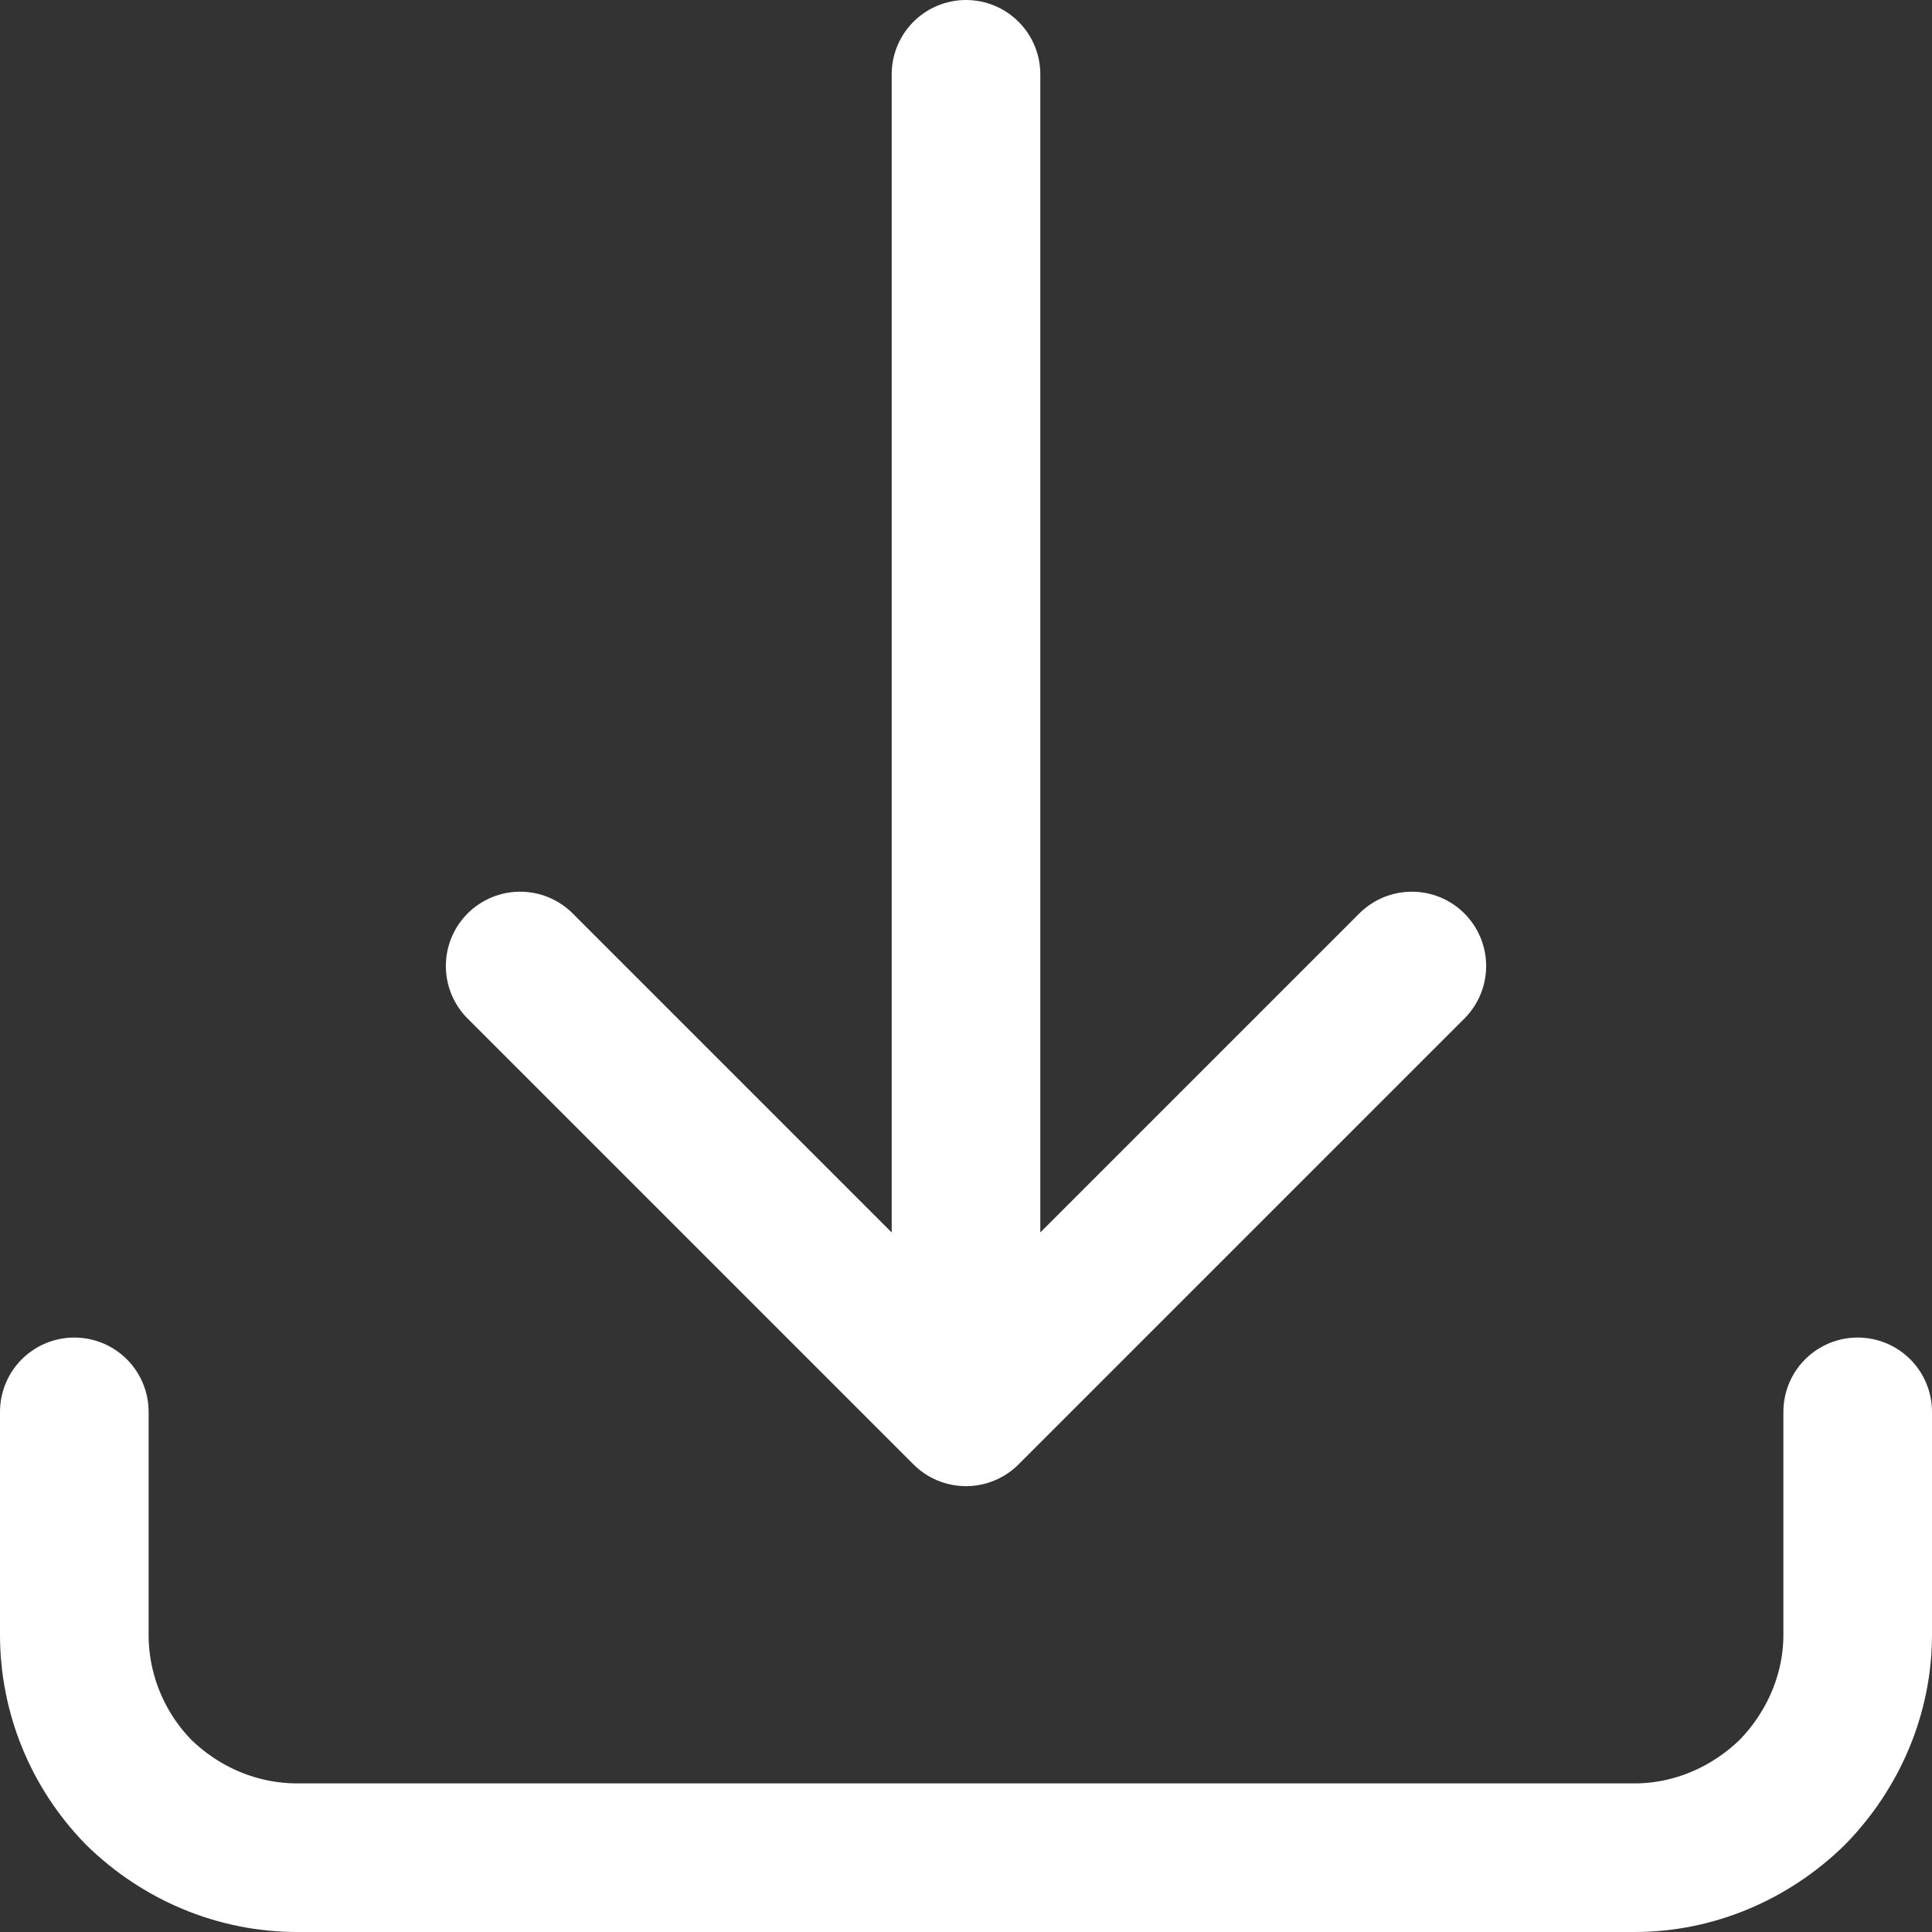<svg width="19.5" height="19.5" viewBox="0 0 19.5 19.5" fill="none" xmlns="http://www.w3.org/2000/svg" xmlns:xlink="http://www.w3.org/1999/xlink">
	<rect x="0" y="0" width="19.5" height="19.5" fill="#333333" stroke="none"/>
	<desc>
			Created with Pixso.
	</desc>
	<defs/>
	<path id="Vector" d="M0.75 14.25L0.75 16.5C0.75 17.09 0.98 17.66 1.4 18.09C1.83 18.51 2.4 18.75 3 18.75L16.5 18.75C17.09 18.75 17.66 18.51 18.09 18.09C18.51 17.66 18.75 17.09 18.75 16.5L18.75 14.25M14.25 9.75L9.75 14.25L5.25 9.75M9.75 14.25L9.75 0.75" stroke="#FFFFFF" stroke-opacity="1" stroke-width="1.5" stroke-linejoin="round" stroke-linecap="round"/>
</svg>

